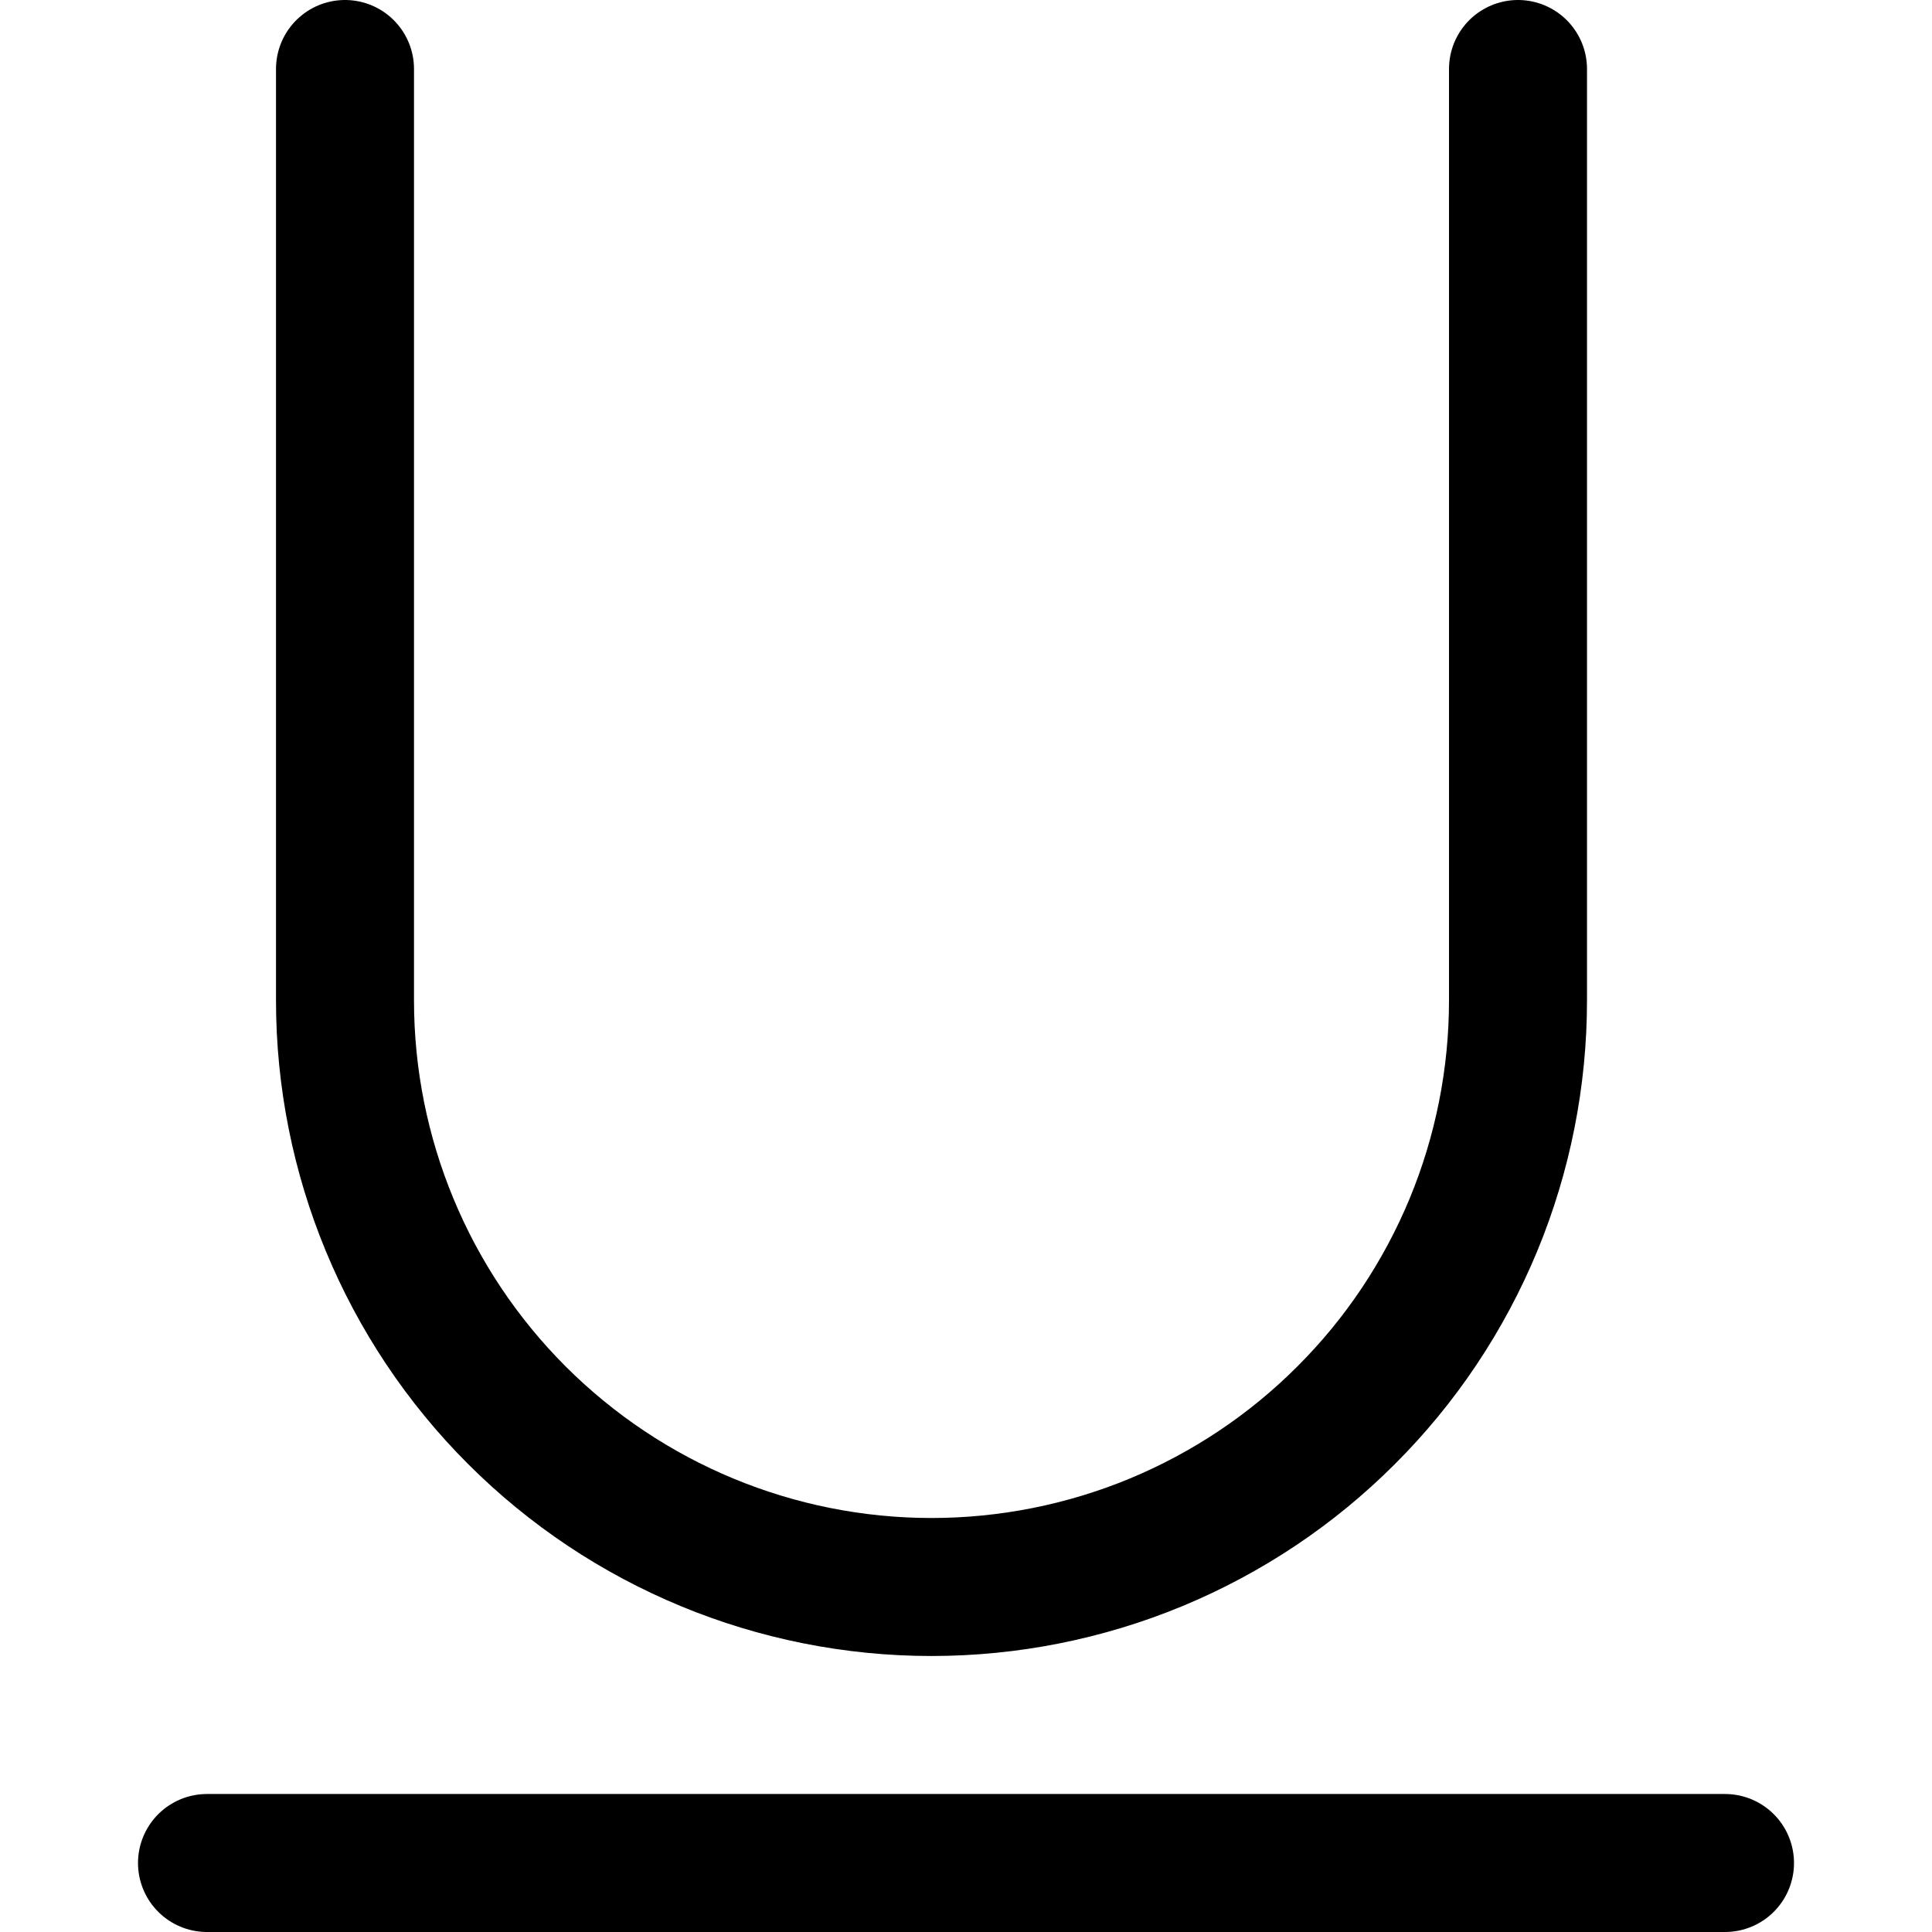 <svg width="14" height="14" viewBox="0 0 14 14" fill="none" xmlns="http://www.w3.org/2000/svg">
<path d="M2.5 0.5V7.25C2.5 8.377 2.948 9.458 3.745 10.255C4.542 11.052 5.623 11.5 6.75 11.5V11.5C7.308 11.5 7.861 11.39 8.376 11.177C8.892 10.963 9.361 10.65 9.755 10.255C10.15 9.861 10.463 9.392 10.677 8.876C10.89 8.361 11 7.808 11 7.25V0.5" stroke="#000001" stroke-linecap="round" stroke-linejoin="round"/>
<path d="M1.5 13.5H12.5" stroke="#000001" stroke-linecap="round" stroke-linejoin="round"/>
</svg>
